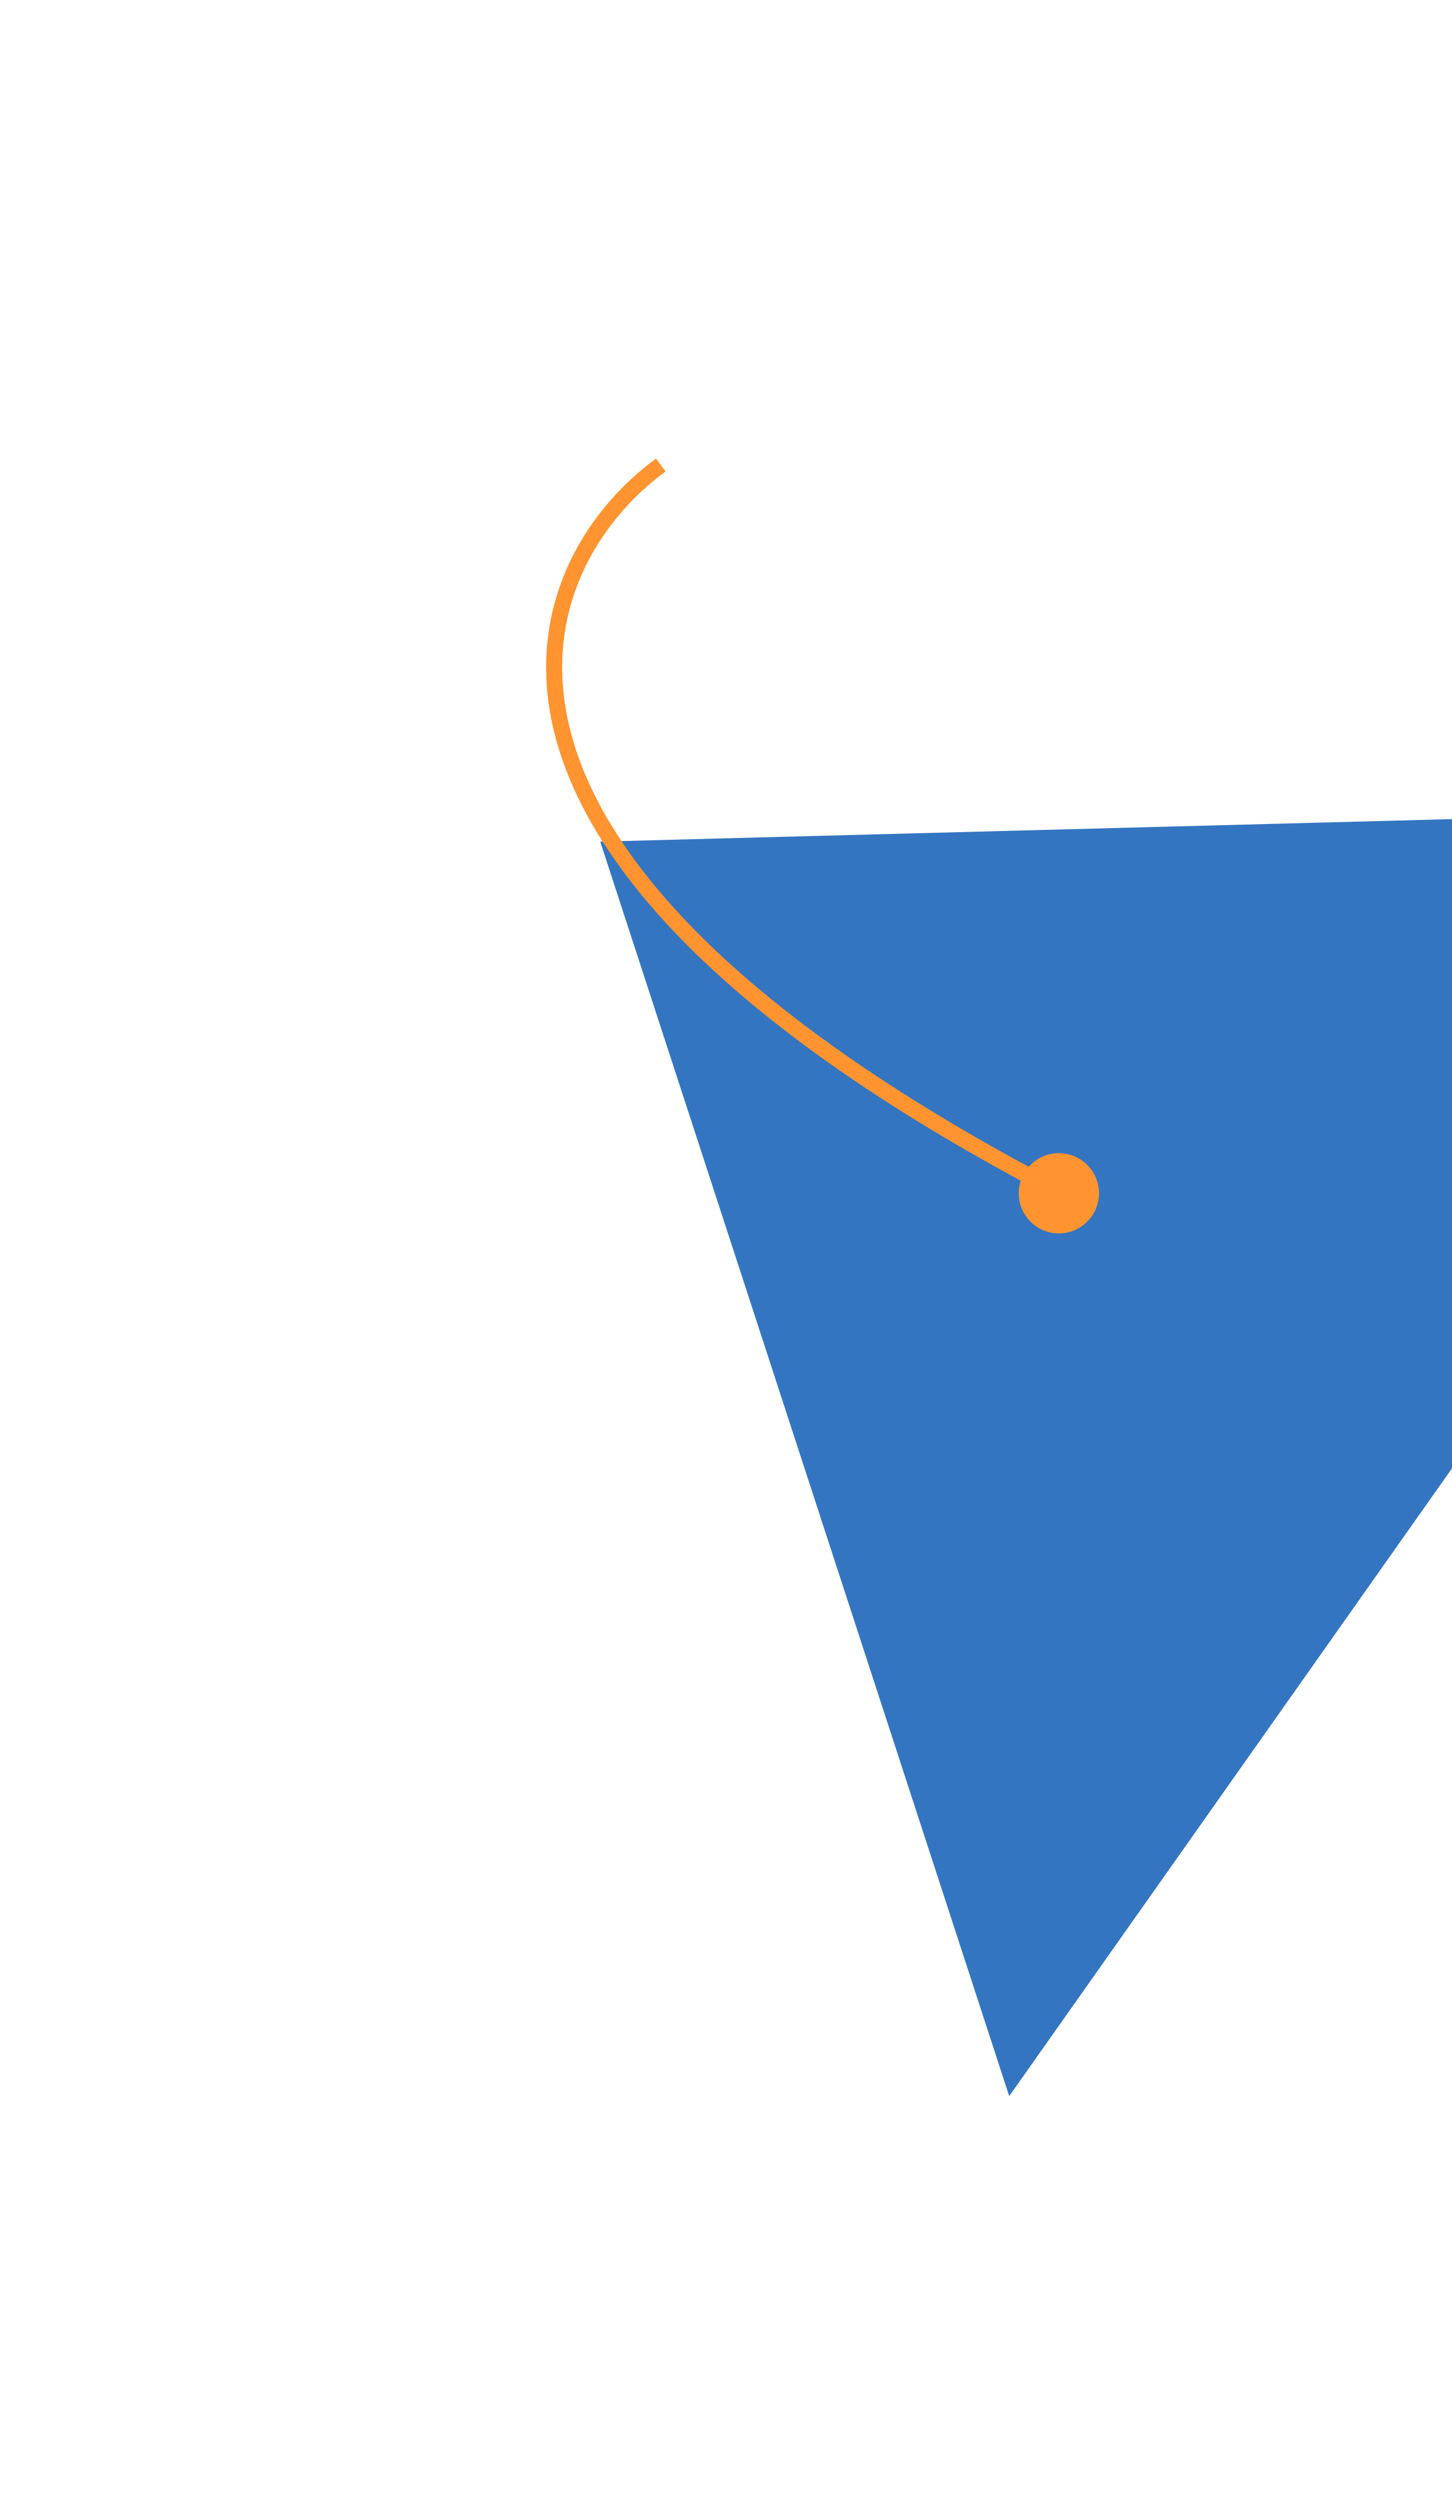 <svg width="362" height="623" viewBox="0 0 362 623" fill="none" xmlns="http://www.w3.org/2000/svg">
<path d="M149.644 209.708L478.328 201.029L251.607 522.297L149.644 209.708Z" fill="#3475C1"/>
<path d="M264.024 296.998C101.982 212.6 130.319 141.076 164.743 115.864" stroke="#FF9430" stroke-width="4"/>
<circle cx="263.988" cy="297.333" r="10" transform="rotate(-173.655 263.988 297.333)" fill="#FF9430"/>
</svg>
